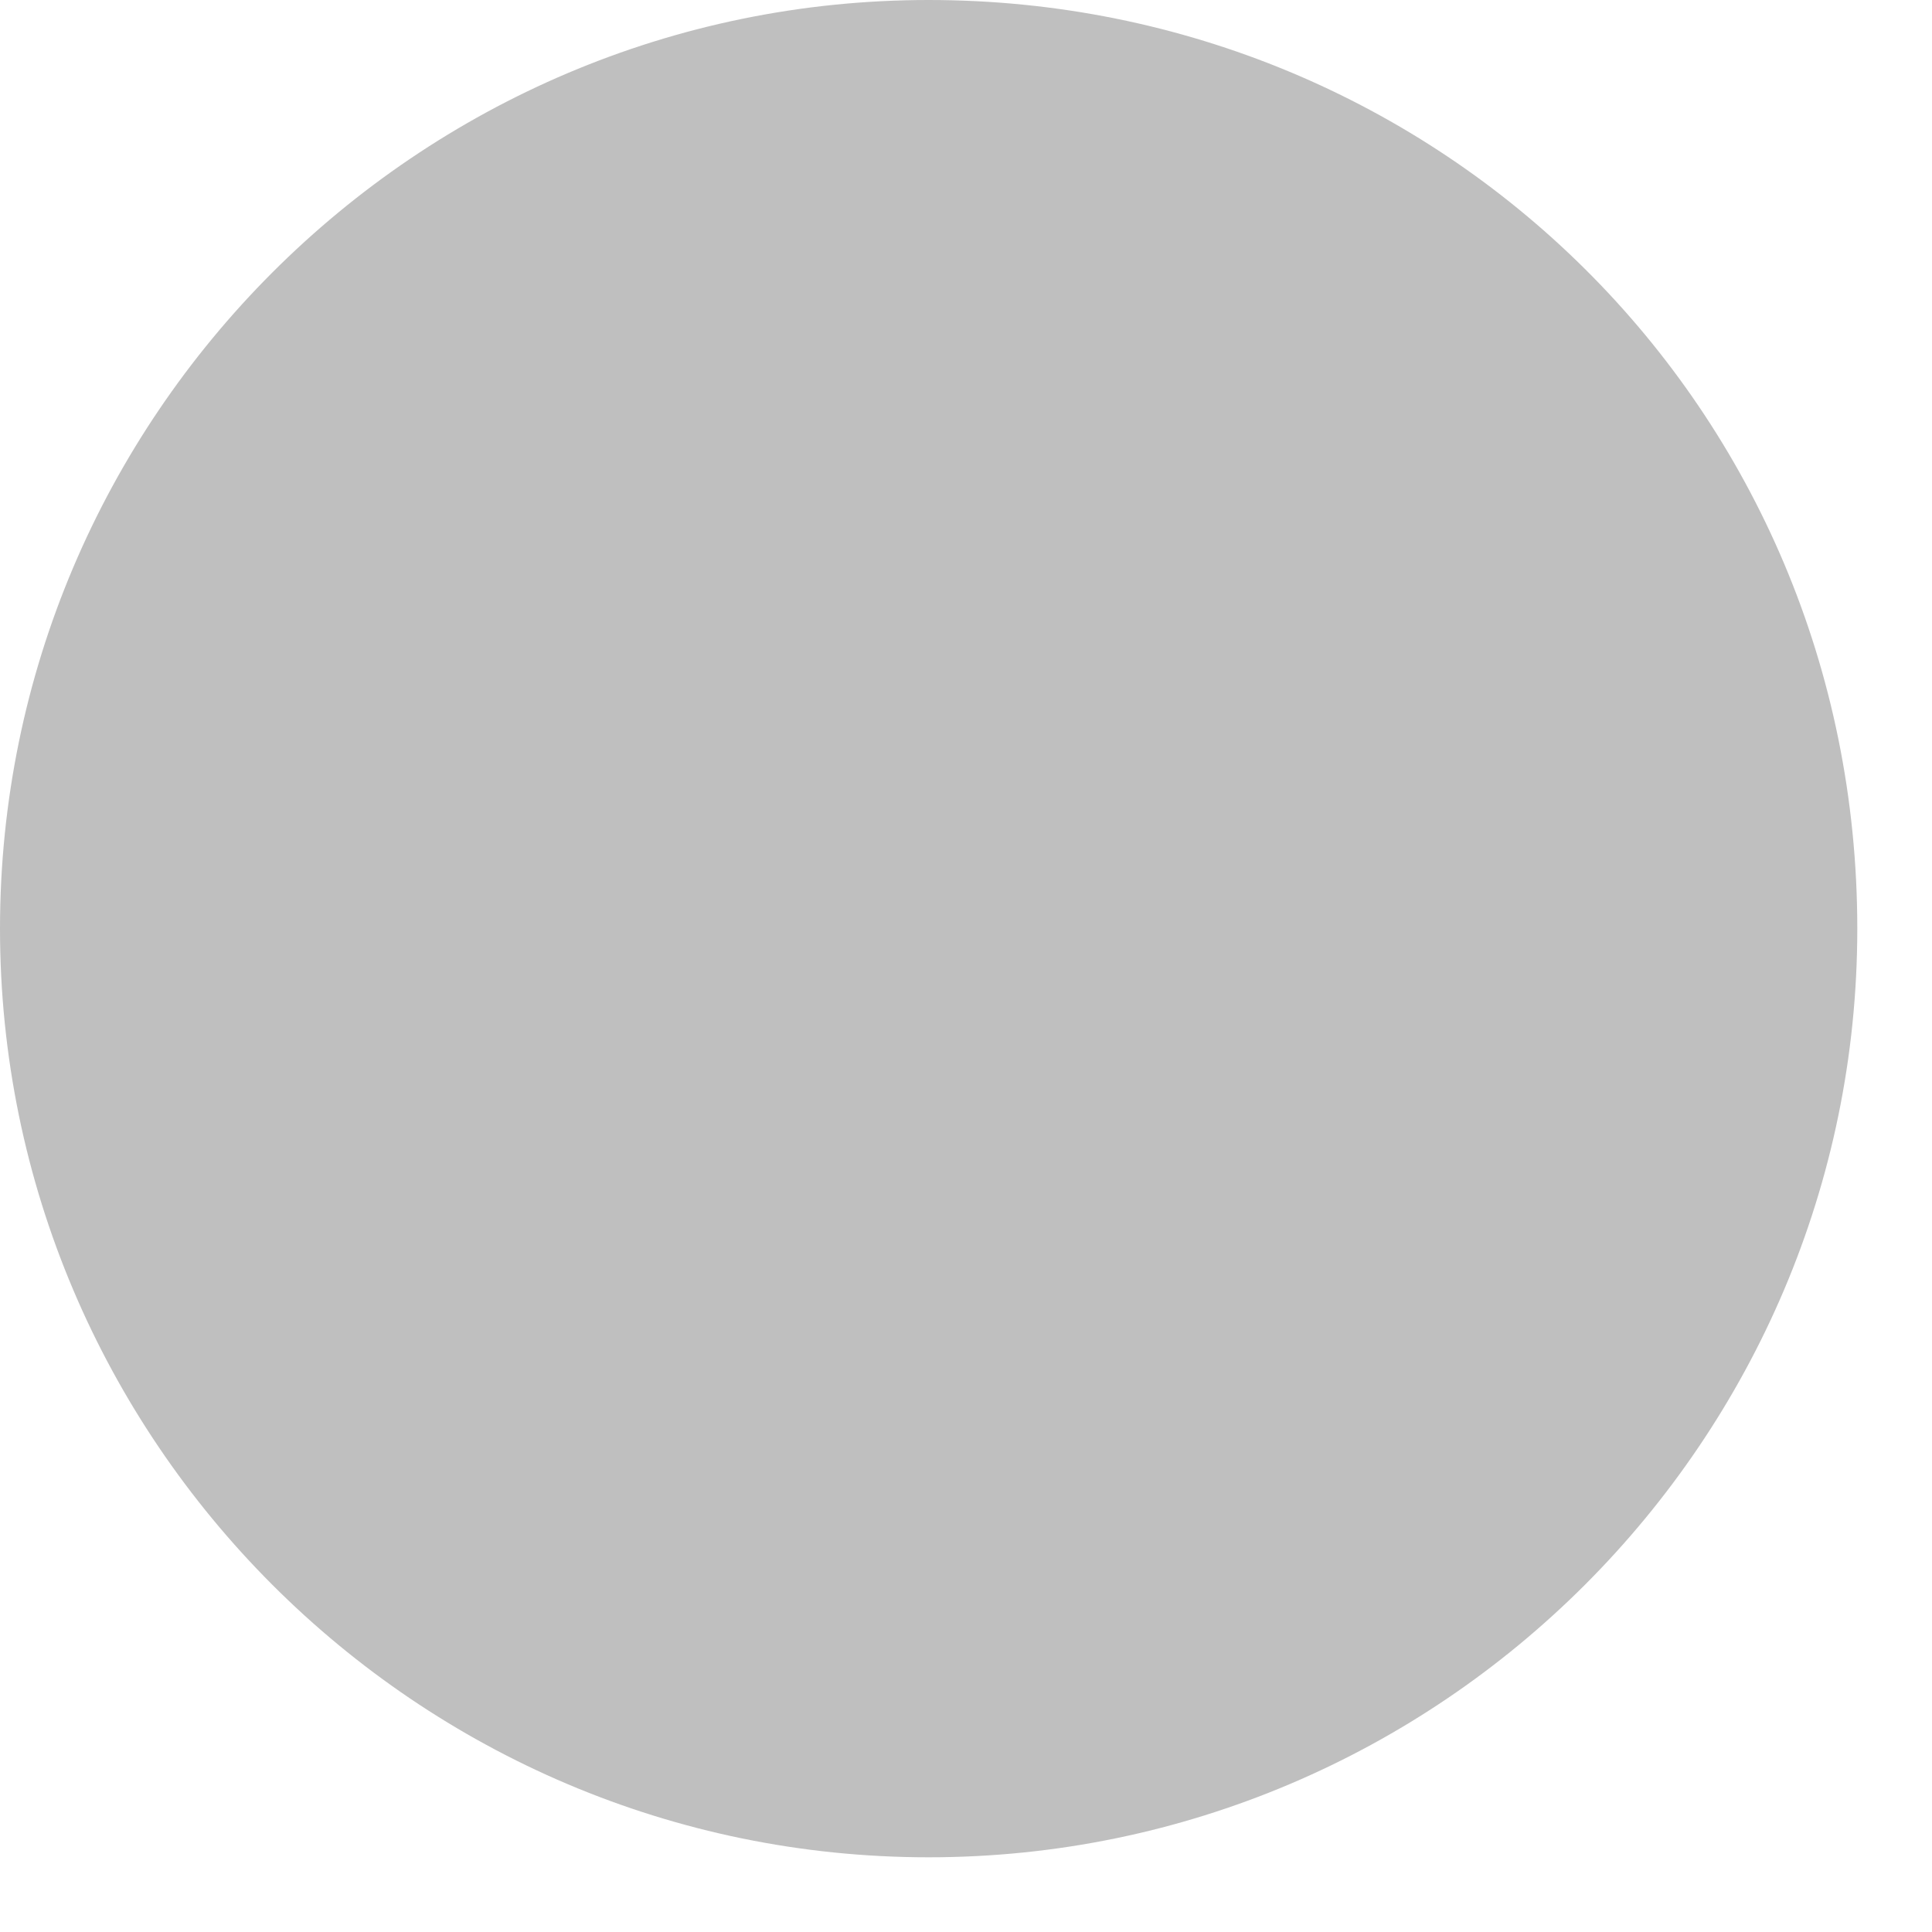 <svg width="24" height="24" viewBox="0 0 24 24" fill="none" xmlns="http://www.w3.org/2000/svg">
<path d="M23.072 11.536C23.072 17.893 17.893 23.072 11.536 23.072C5.179 23.072 0 17.893 0 11.536C0 5.179 5.179 0 11.536 0C17.893 0 23.072 5.062 23.072 11.536Z" fill="black" fill-opacity="0.25"/>
</svg>
